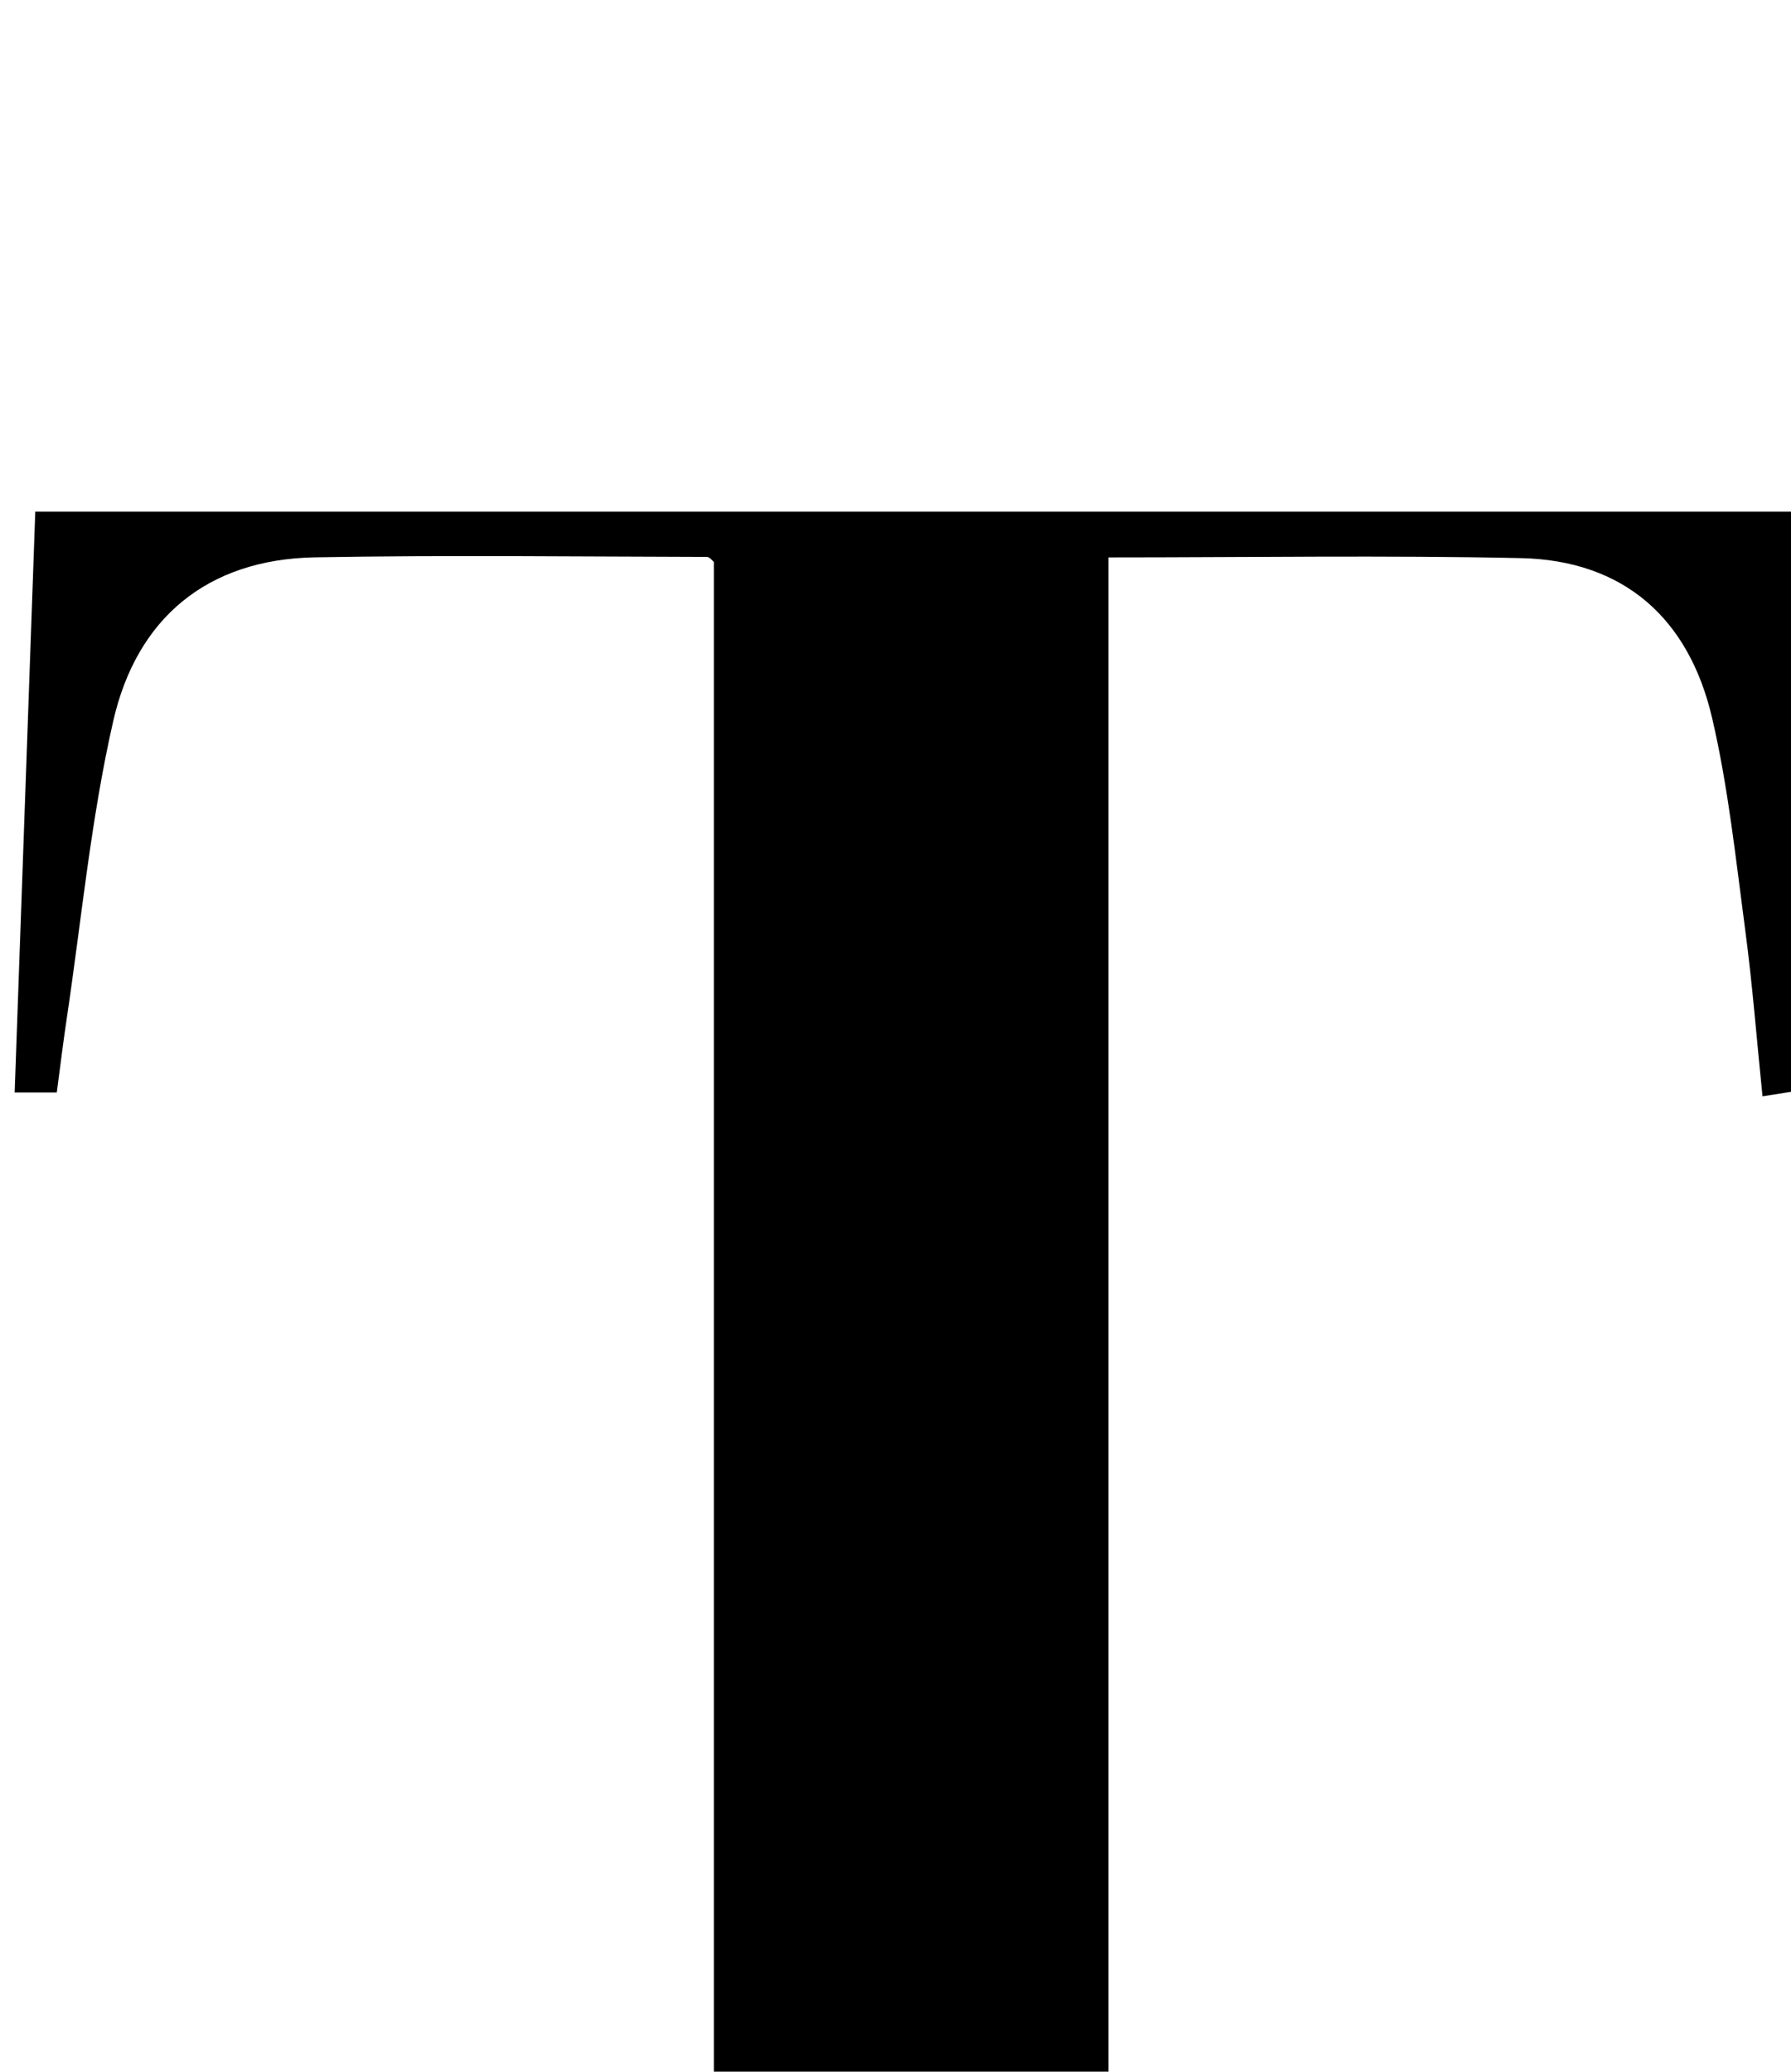<?xml version="1.0" encoding="iso-8859-1"?>
<!-- Generator: Adobe Illustrator 25.2.1, SVG Export Plug-In . SVG Version: 6.00 Build 0)  -->
<svg version="1.1" xmlns="http://www.w3.org/2000/svg" xmlns:xlink="http://www.w3.org/1999/xlink" x="0px" y="0px"
	 viewBox="0 0 162.111 187.434" style="enable-background:new 0 0 162.111 187.434;" xml:space="preserve">
<g>
	<path d="M40.946,233.721c0-1.218,0-2.172,0-3.636c7.732,0,15.485,0,23.67,0c0-60.045,0-119.583,0-179.239
		c-0.112-0.085-0.373-0.458-0.635-0.459c-11.824-0.024-23.652-0.174-35.472,0.039c-9.773,0.176-16.134,5.521-18.254,14.788
		C8.223,74.099,7.374,83.254,6.02,92.292c-0.317,2.118-0.571,4.245-0.879,6.553c-1.383,0-2.488,0-3.814,0
		c0.62-17.461,1.238-34.859,1.866-52.557c52.934,0,105.847,0,159.168,0c0.356,17.303,0.712,34.571,1.076,52.288
		c-0.992,0.156-2.19,0.344-3.906,0.613c-0.535-5.249-0.914-10.173-1.566-15.061c-0.856-6.42-1.532-12.905-3.001-19.194
		c-2.088-8.934-7.928-14.239-17.319-14.439c-12.297-0.262-24.604-0.064-37.31-0.064c0,59.635,0,119.165,0,179.257
		c7.9,0,15.813,0,24.027,0c0.103,1.6,0.172,2.663,0.261,4.034C96.752,233.721,69.158,233.721,40.946,233.721z"/>
</g>
</svg>
